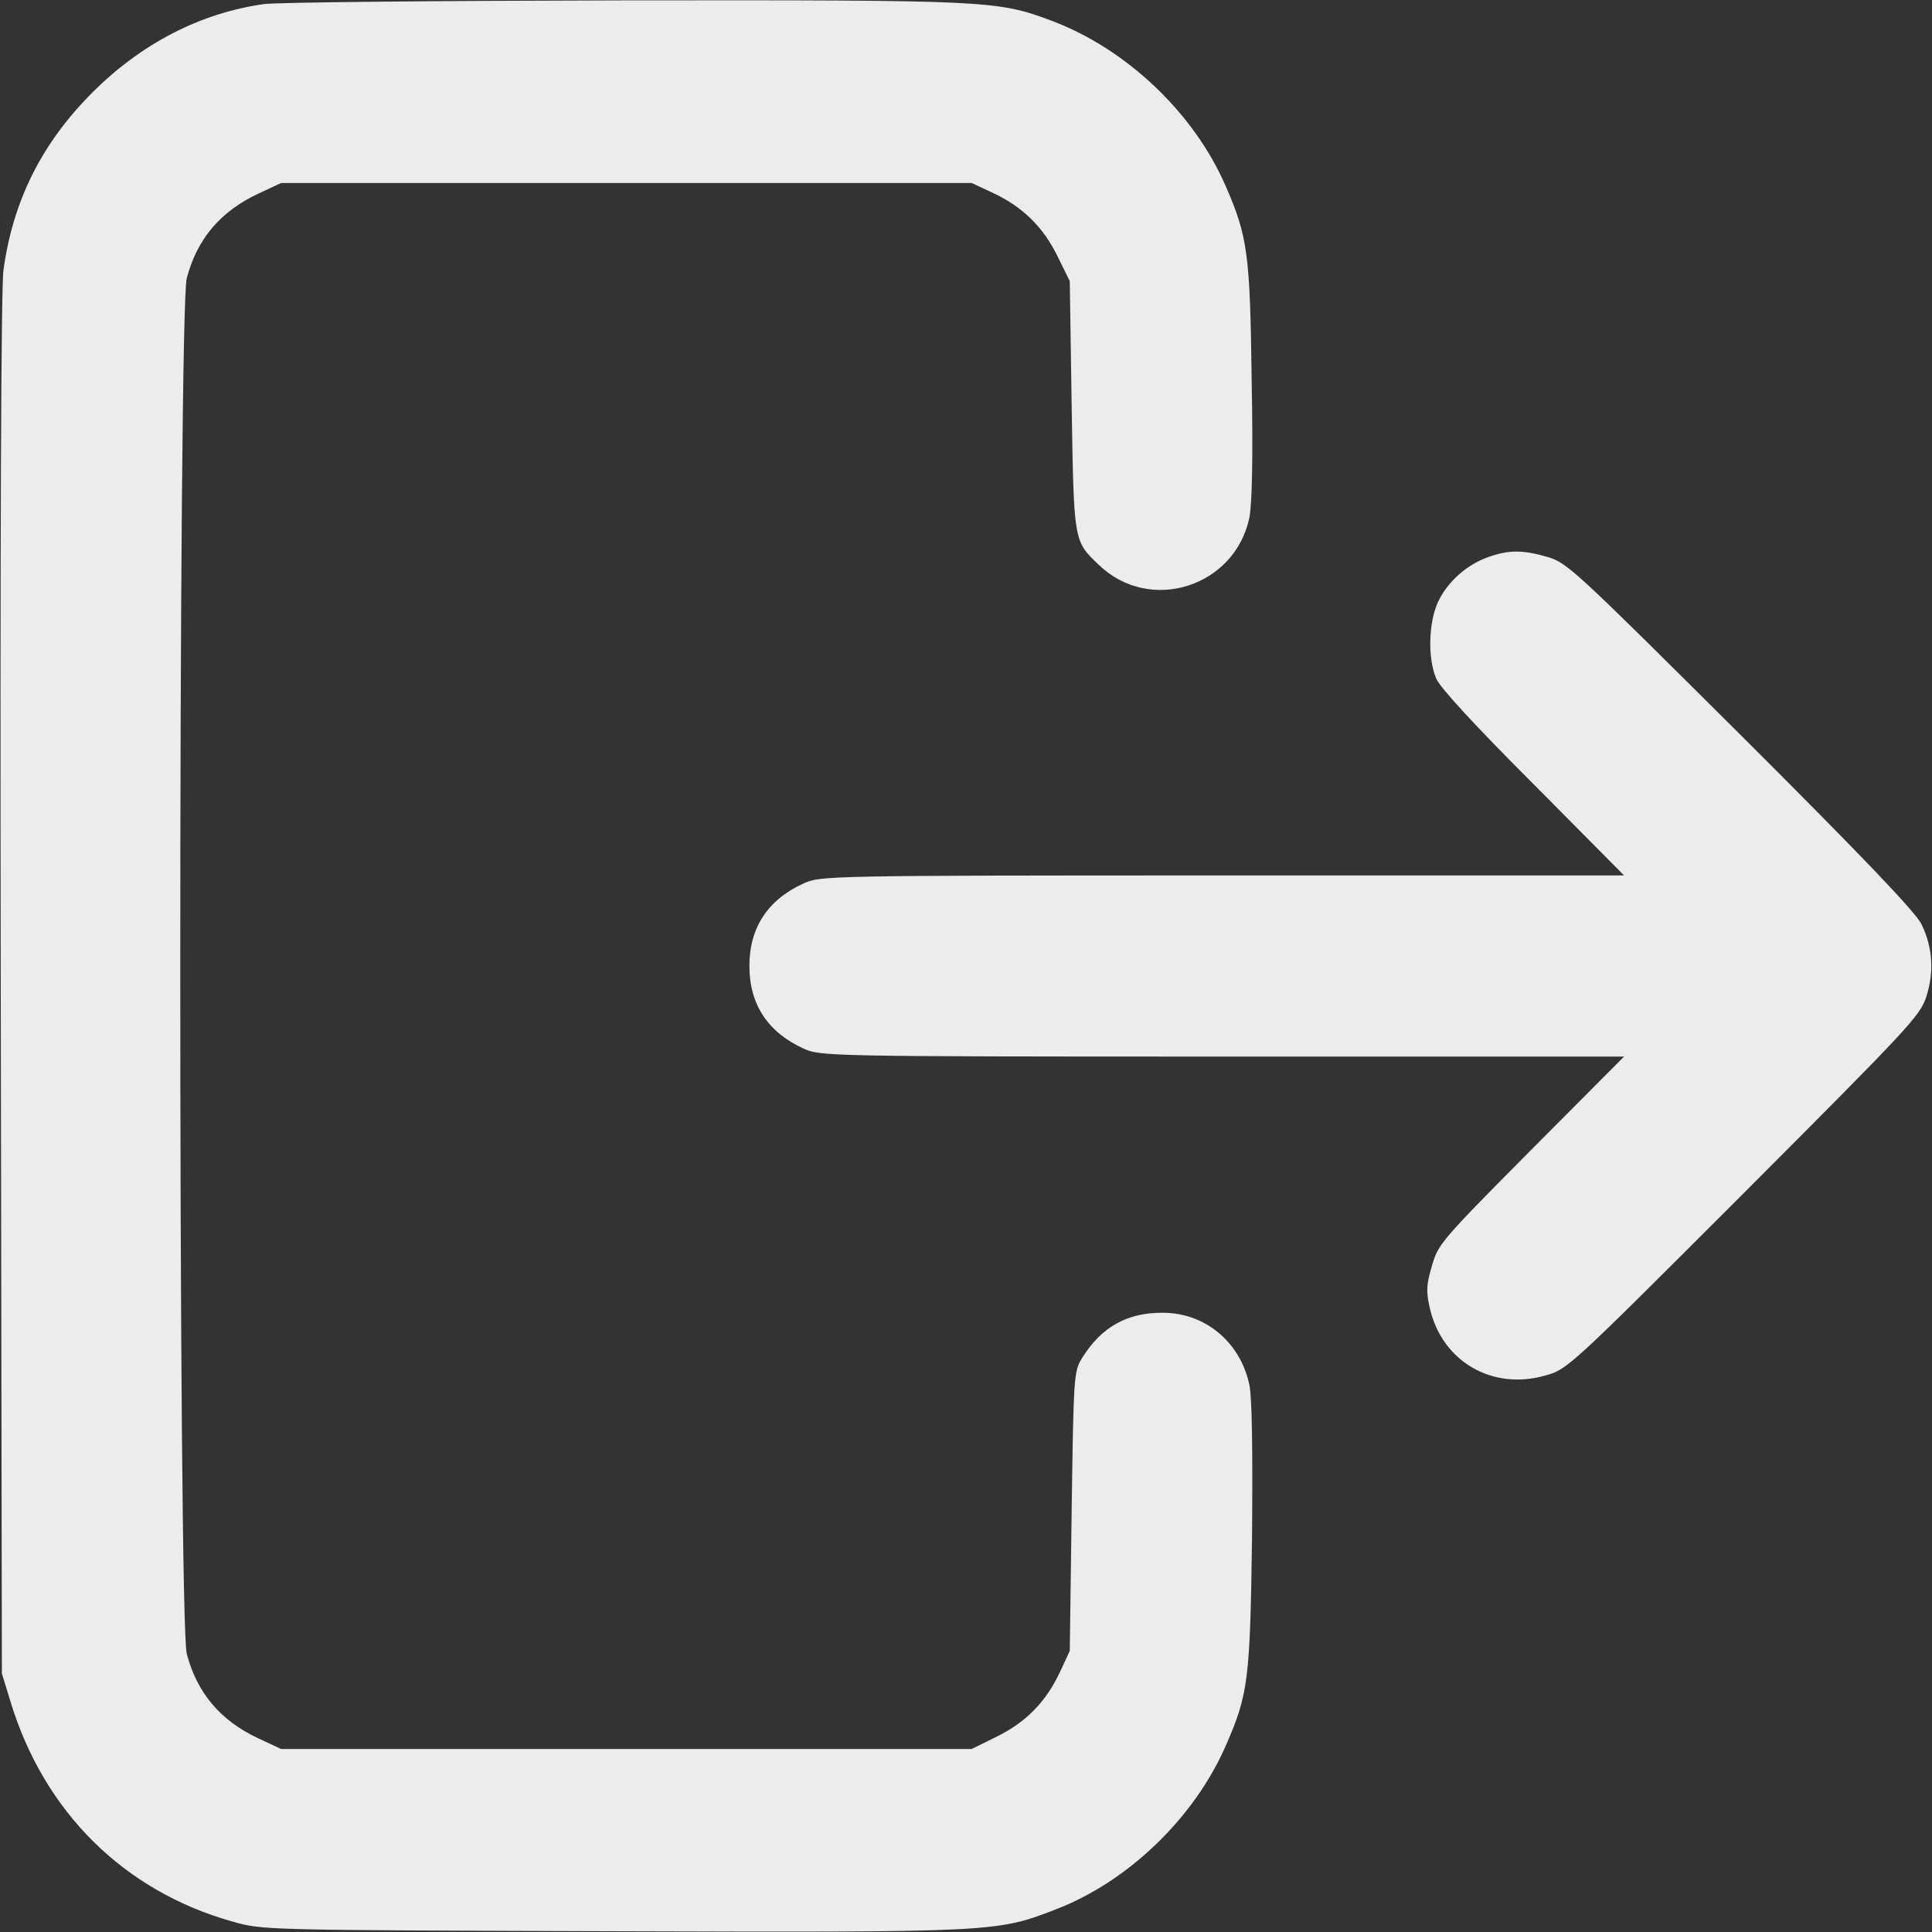 <svg xmlns="http://www.w3.org/2000/svg" version="1.0" width="512pt" height="512pt" viewBox="0 0 512 512" preserveAspectRatio="xMidYMid meet">

<rect x="0" y="0" width="512" height="512" fill="#333333" stroke="none"/>

<g transform="translate(0,512) scale(0.1,-0.1)" fill="#ececec" stroke="none">
<path d="M698 5109 c-168 -24 -324 -105 -453 -234 -135 -135 -211 -288 -236 -472 -6 -52 -9 -697 -7 -1898 l3 -1820 23 -75 c89 -292 300 -501 587 -582 80 -23 80 -23 1004 -26 1017 -3 1022 -3 1179 58 193 74 368 244 451 435 59 135 64 174 69 552 2 235 0 369 -7 403 -24 113 -117 191 -229 191 -95 1 -164 -38 -215 -121 -21 -34 -22 -47 -27 -405 l-5 -370 -26 -56 c-37 -79 -90 -133 -167 -171 l-67 -33 -915 0 -915 0 -60 28 c-101 47 -163 121 -190 224 -23 86 -23 3560 0 3646 27 103 89 177 190 224 l60 28 915 0 915 0 56 -26 c79 -37 133 -90 171 -167 l33 -67 5 -330 c6 -363 5 -358 72 -422 135 -130 360 -59 399 125 7 38 10 154 6 366 -4 333 -11 380 -68 511 -84 195 -263 365 -462 440 -145 54 -163 55 -1136 54 -493 -1 -922 -5 -953 -10z" fill="#ececec"/>
<path d="M3945 3644 c-58 -20 -109 -66 -134 -119 -25 -54 -28 -148 -5 -203 10 -24 100 -122 257 -279 l241 -243 -1064 0 c-1050 0 -1066 -1 -1110 -21 -95 -43 -144 -117 -144 -219 0 -102 49 -176 144 -219 44 -20 60 -21 1110 -21 l1064 0 -246 -247 c-238 -240 -247 -250 -263 -307 -15 -50 -16 -68 -6 -112 32 -142 166 -220 307 -179 58 16 63 21 525 483 437 438 468 470 484 521 21 65 17 131 -13 192 -15 31 -155 178 -479 501 -439 437 -460 457 -512 472 -65 19 -103 19 -156 0z" fill="#ececec"/>
</g>
</svg>